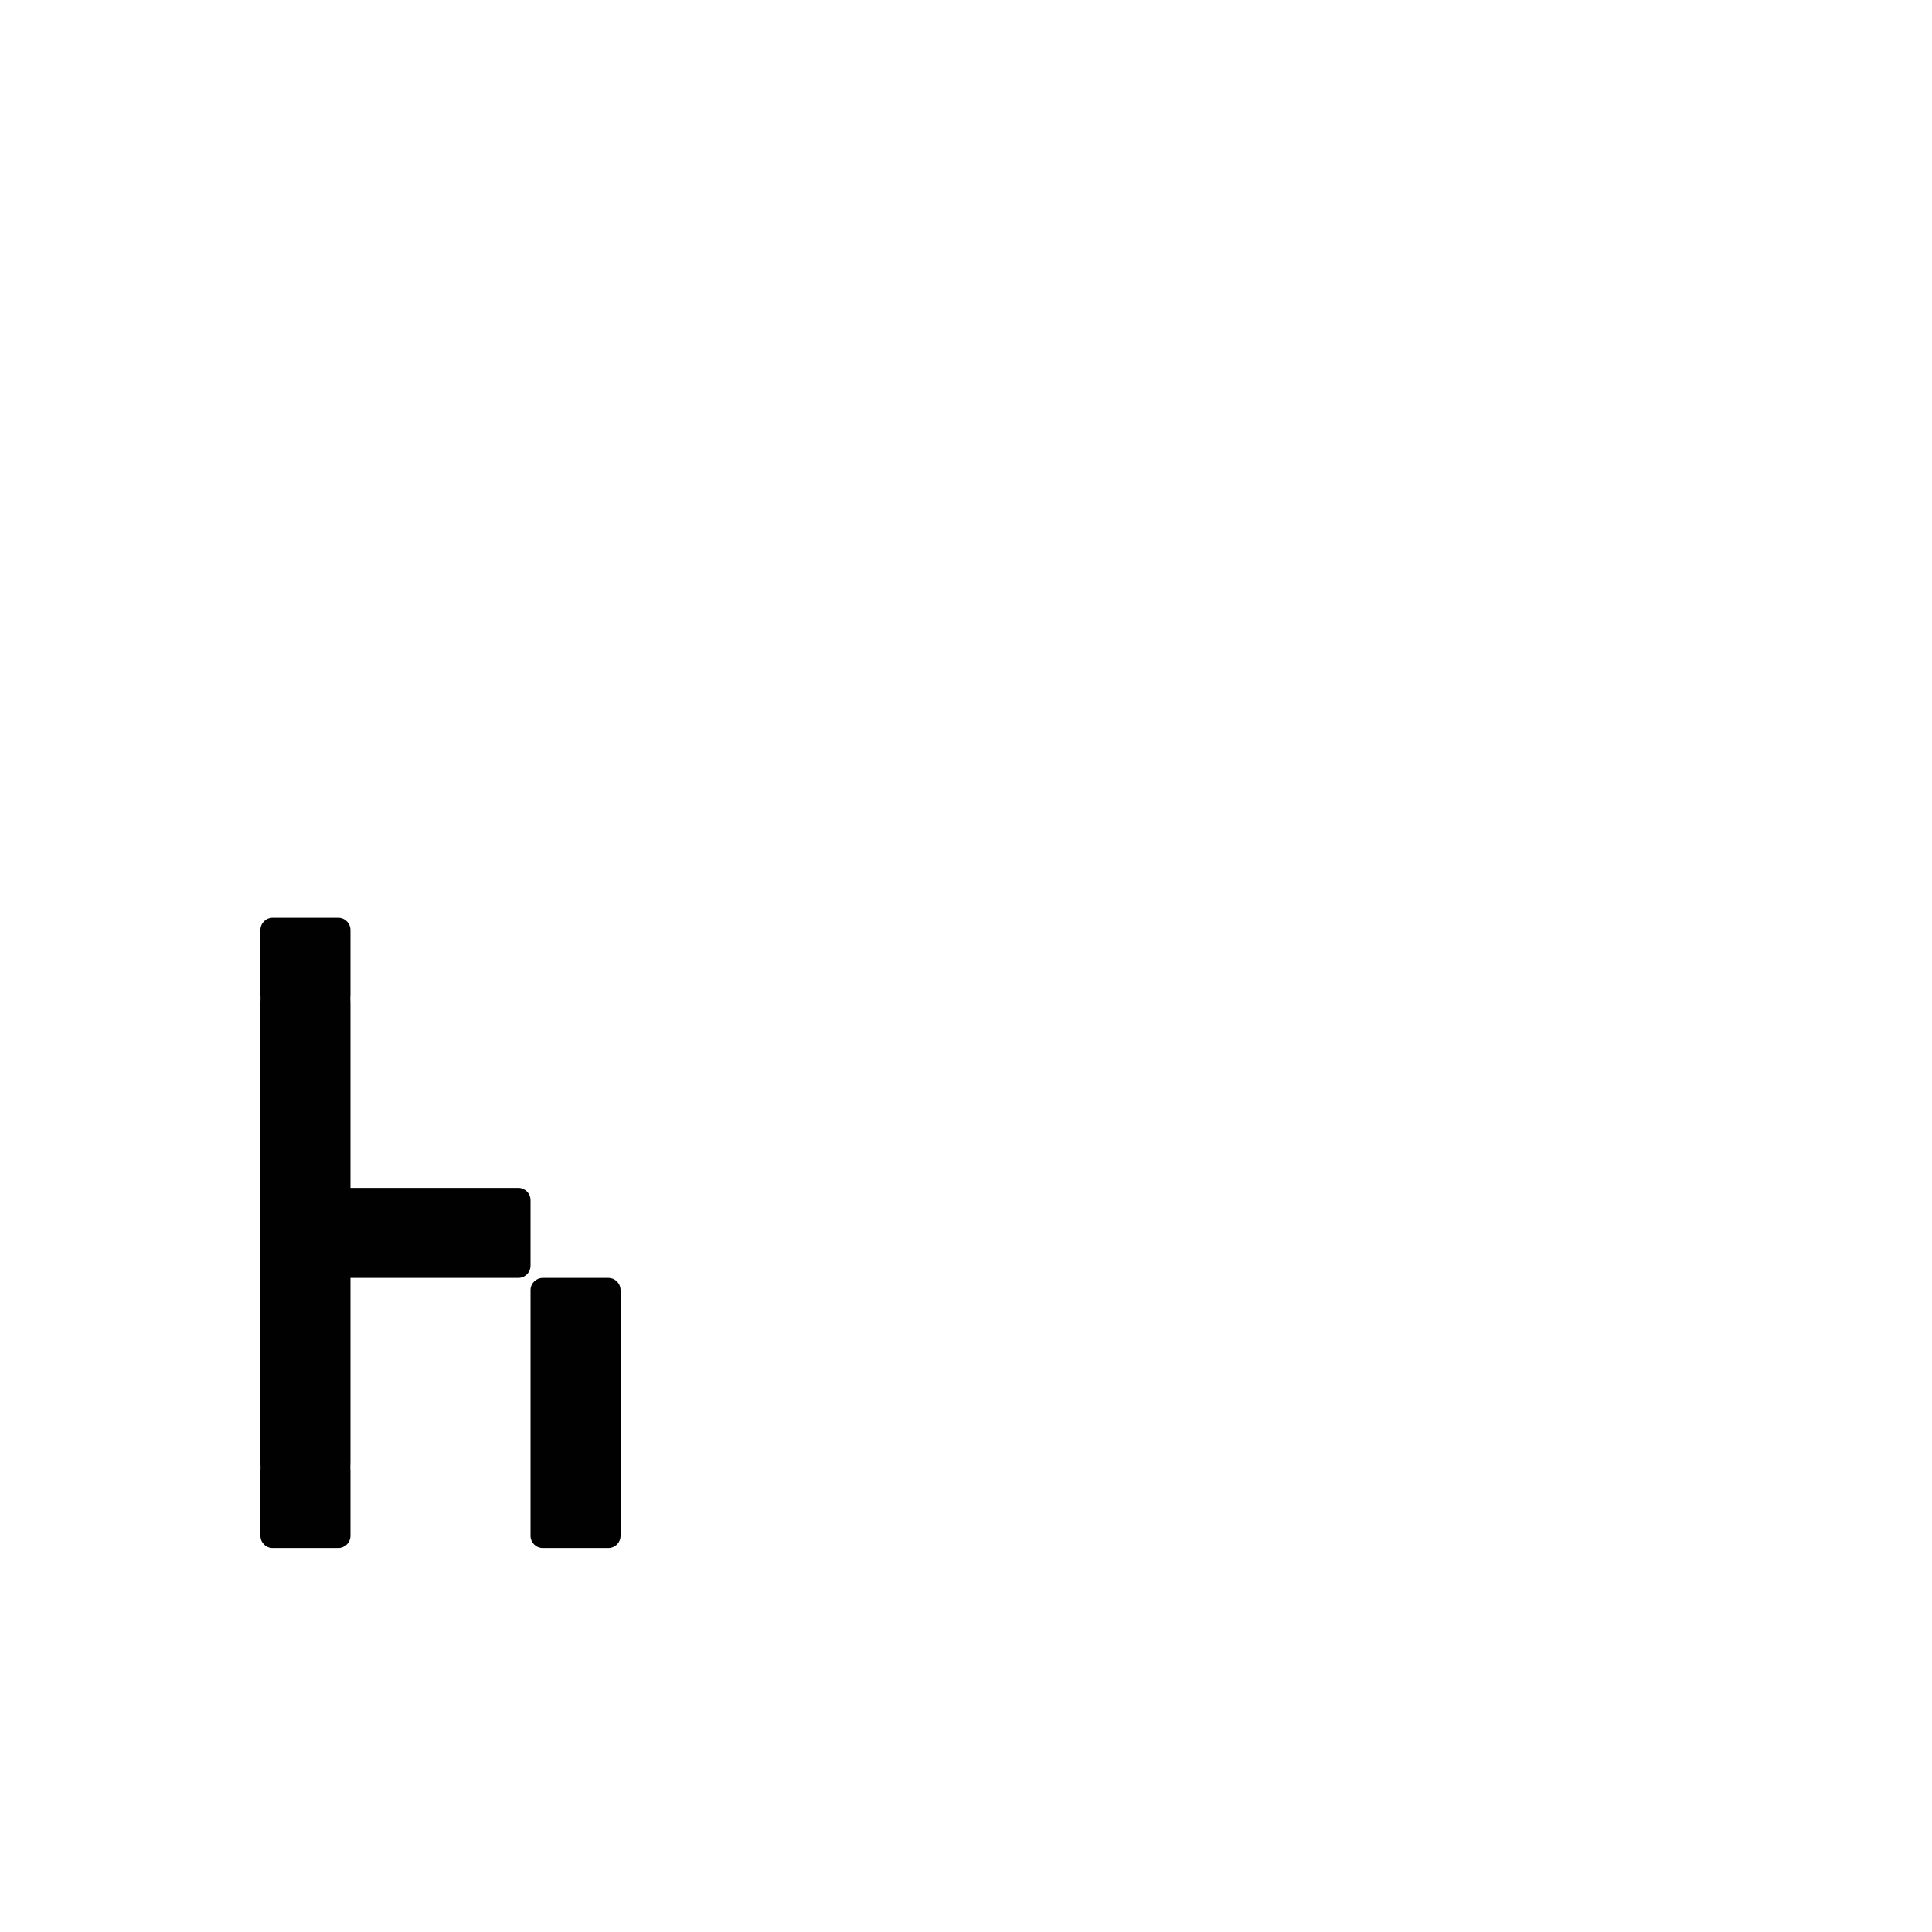 <?xml version="1.0" encoding="UTF-8" standalone="no"?>
<!-- Created with Inkscape (http://www.inkscape.org/) -->

<svg
   xmlns:dc="http://purl.org/dc/elements/1.1/"
   xmlns:cc="http://creativecommons.org/ns#"
   xmlns:rdf="http://www.w3.org/1999/02/22-rdf-syntax-ns#"
   xmlns:svg="http://www.w3.org/2000/svg"
   xmlns="http://www.w3.org/2000/svg"
   xmlns:sodipodi="http://sodipodi.sourceforge.net/DTD/sodipodi-0.dtd"
   xmlns:inkscape="http://www.inkscape.org/namespaces/inkscape"
   width="1000"
   height="1000"
   viewBox="0 0 264.583 264.583"
   version="1.1"
   id="svg8"
   inkscape:version="0.92.4 (5da689c313, 2019-01-14)"
   sodipodi:docname="h.svg">
  <defs
     id="defs2" />
  <sodipodi:namedview
     id="base"
     pagecolor="#ffffff"
     bordercolor="#666666"
     borderopacity="1.0"
     inkscape:pageopacity="0.0"
     inkscape:pageshadow="2"
     inkscape:zoom="1.4"
     inkscape:cx="156.15519"
     inkscape:cy="387.23307"
     inkscape:document-units="mm"
     inkscape:current-layer="layer1"
     showgrid="false"
     units="px"
     inkscape:window-width="1600"
     inkscape:window-height="1149"
     inkscape:window-x="0"
     inkscape:window-y="26"
     inkscape:window-maximized="1"
     showguides="true"
     inkscape:guide-bbox="true">
    <sodipodi:guide
       position="0,52.917"
       orientation="0,1"
       id="guide29"
       inkscape:locked="false"
       inkscape:label=""
       inkscape:color="rgb(0,0,255)" />
    <sodipodi:guide
       position="57.15,139.095"
       orientation="0,1"
       id="guide913"
       inkscape:locked="false" />
    <sodipodi:guide
       position="35.606,52.917"
       orientation="1,0"
       id="guide1095"
       inkscape:locked="false" />
    <sodipodi:guide
       position="35.606,203.729"
       orientation="0,1"
       id="guide1097"
       inkscape:locked="false" />
    <sodipodi:guide
       position="143.329,52.917"
       orientation="1,0"
       id="guide1099"
       inkscape:locked="false" />
    <sodipodi:guide
       position="97.162,52.917"
       orientation="1,0"
       id="guide1238"
       inkscape:locked="false" />
    <sodipodi:guide
       position="35.606,102.162"
       orientation="0,1"
       id="guide1240"
       inkscape:locked="false" />
  </sodipodi:namedview>
  <g
     inkscape:label="Layer 1"
     inkscape:groupmode="layer"
     id="layer1"
     transform="translate(0,-32.417)">
    <path
       style="fill:#010101;fill-opacity:1;fill-rule:nonzero;stroke:#ffffff;stroke-width:0;stroke-miterlimit:4;stroke-dasharray:none;stroke-opacity:1;paint-order:normal"
       d="M 140.922 474.285 C 137.404 474.285 134.572 477.117 134.572 480.635 L 134.572 514.467 C 134.572 514.778 134.602 515.082 134.645 515.381 C 134.602 516.488 134.572 517.603 134.572 518.732 L 134.572 527.166 L 134.572 560.998 L 134.572 573.697 L 134.572 607.527 L 134.572 620.227 L 134.572 654.059 L 134.572 666.758 L 134.572 700.59 L 134.572 713.289 L 134.572 747.119 L 134.572 755.553 C 134.572 756.682 134.602 757.797 134.645 758.904 C 134.602 759.203 134.572 759.507 134.572 759.818 L 134.572 793.65 C 134.572 797.168 137.404 800 140.922 800 L 157.838 800 L 174.754 800 C 178.272 800 181.104 797.168 181.104 793.65 L 181.104 759.818 C 181.104 759.51 181.073 759.21 181.031 758.914 C 181.074 757.804 181.104 756.685 181.104 755.553 L 181.104 747.119 L 181.104 713.289 L 181.104 700.59 L 181.104 666.758 L 181.104 660.408 L 267.814 660.408 C 271.332 660.408 274.164 657.576 274.164 654.059 L 274.164 620.227 C 274.164 616.709 271.332 613.877 267.814 613.877 L 181.104 613.877 L 181.104 607.527 L 181.104 573.697 L 181.104 560.998 L 181.104 527.166 L 181.104 518.732 C 181.104 517.6 181.074 516.482 181.031 515.371 C 181.073 515.075 181.104 514.775 181.104 514.467 L 181.104 480.635 C 181.104 477.117 178.272 474.285 174.754 474.285 L 140.922 474.285 z M 280.514 660.408 C 276.996 660.408 274.164 663.24 274.164 666.758 L 274.164 700.59 L 274.164 780.951 L 274.164 793.65 C 274.164 797.168 276.996 800 280.514 800 L 314.346 800 C 317.863 800 320.695 797.168 320.695 793.65 L 320.695 759.818 L 320.695 679.457 L 320.695 666.758 C 320.695 663.24 317.863 660.408 314.346 660.408 L 280.514 660.408 z "
       transform="matrix(0.265,0,0,0.265,0,32.417)"
       id="rect860" />
  </g>
</svg>
